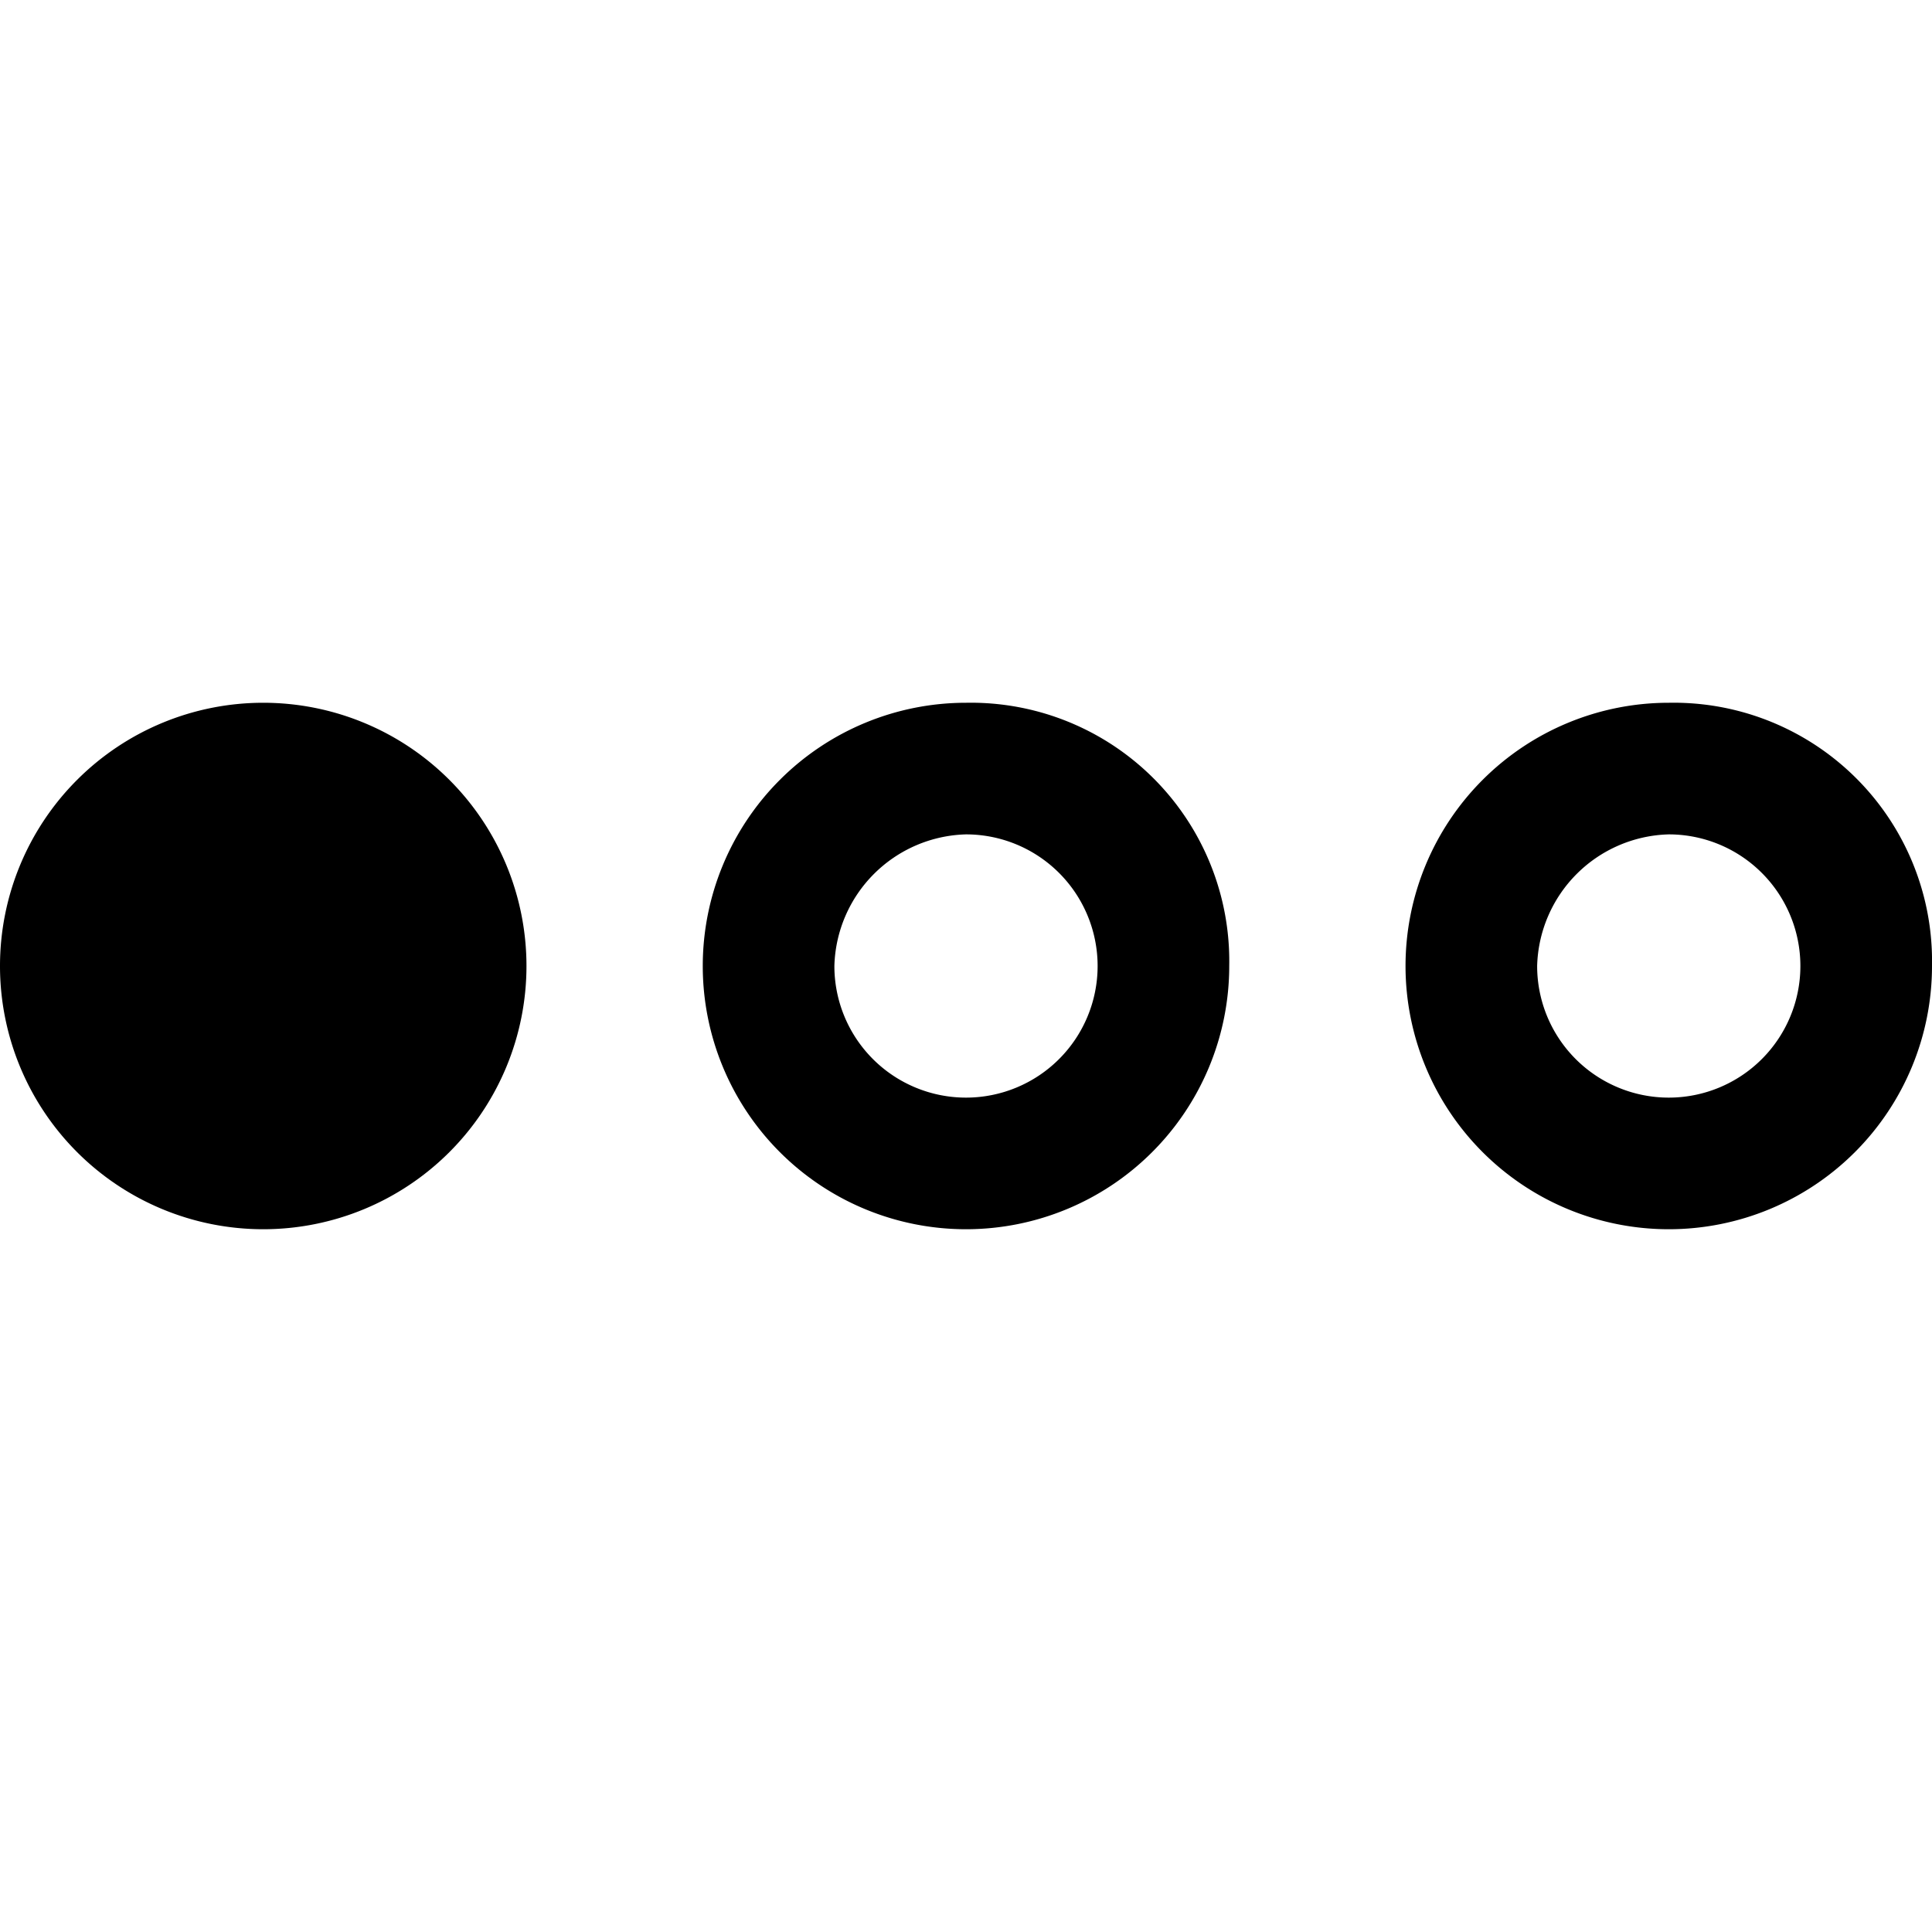 <svg id="stat-quizzes" xmlns="http://www.w3.org/2000/svg" viewBox="0 0 16 16"><title>leap-icons</title><path d="M2.18,5.82A2.18,2.18,0,1,1,0,8,2.18,2.18,0,0,1,2.18,5.82ZM8,6.91A1.09,1.09,0,1,1,6.91,8,1.12,1.12,0,0,1,8,6.91M8,5.82A2.18,2.18,0,1,0,10.18,8,2.14,2.14,0,0,0,8,5.82H8Zm5.82,1.09A1.09,1.09,0,1,1,12.73,8a1.12,1.12,0,0,1,1.09-1.09m0-1.09A2.18,2.18,0,1,0,16,8a2.14,2.14,0,0,0-2.18-2.18h0Z"/></svg>